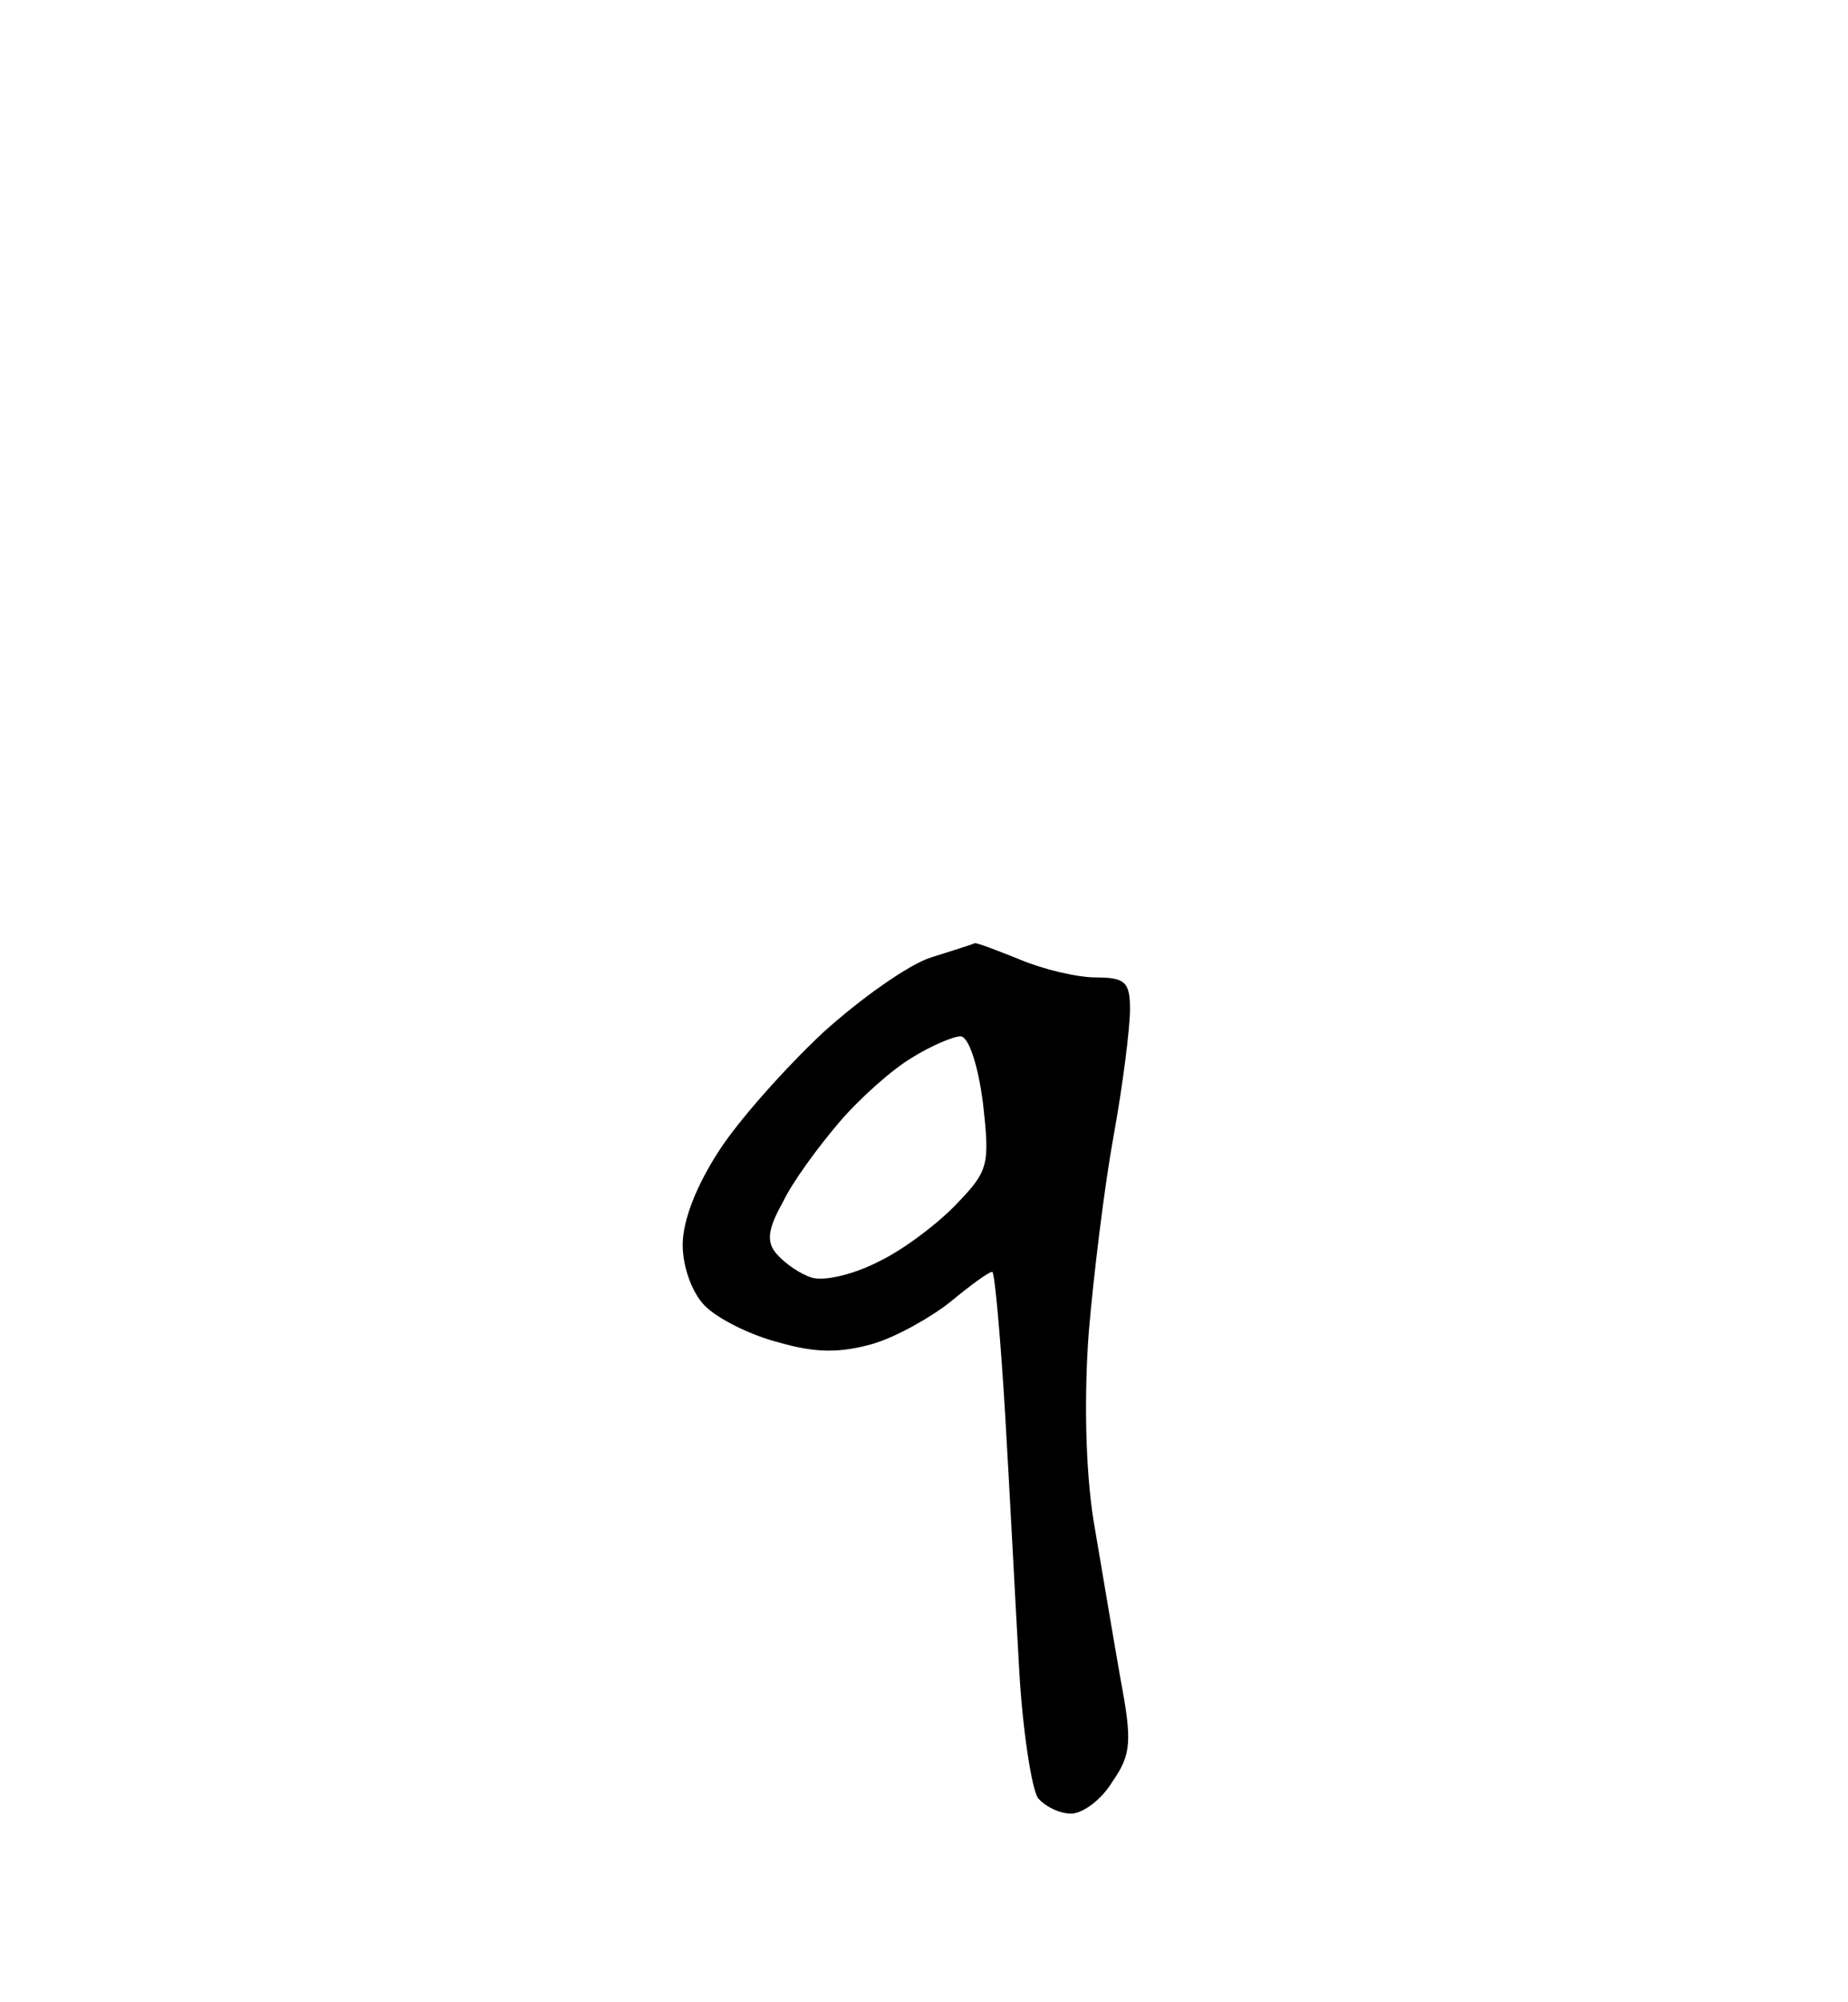 <?xml version="1.0" standalone="no"?>
<!DOCTYPE svg PUBLIC "-//W3C//DTD SVG 20010904//EN"
 "http://www.w3.org/TR/2001/REC-SVG-20010904/DTD/svg10.dtd">
<svg version="1.0" xmlns="http://www.w3.org/2000/svg"
 width="157pt" height="170pt" viewBox="0 0 157 170"
 preserveAspectRatio="xMidYMid meet">
<g transform="translate(0,170) scale(0.1,-0.1)"
fill="#000000" stroke="none">
<path d="M828 899 c-2 -1 -18 -6 -37 -12 -19 -6 -60 -35 -92 -64 -32 -30 -72
-75 -88 -100 -19 -29 -31 -59 -31 -80 0 -19 8 -41 19 -52 11 -11 39 -25 63
-31 31 -9 52 -9 80 -1 20 6 50 23 66 36 17 14 32 25 35 25 2 0 7 -55 11 -122
4 -68 9 -166 12 -218 3 -52 11 -101 16 -107 6 -7 18 -13 28 -13 10 0 26 12 35
27 16 23 17 34 7 87 -6 34 -16 94 -23 135 -7 44 -8 107 -4 160 4 47 13 122 21
166 8 44 14 92 14 108 0 23 -4 27 -29 27 -16 0 -45 7 -64 15 -20 8 -38 15 -39
14z m-12 -79 c7 0 15 -25 19 -56 6 -53 5 -58 -22 -86 -15 -16 -45 -39 -66 -49
-21 -11 -46 -17 -57 -14 -10 3 -23 12 -30 20 -9 10 -8 21 5 44 8 17 30 47 48
68 17 20 45 45 62 55 16 10 35 18 41 18z"/>
</g>
</svg>

